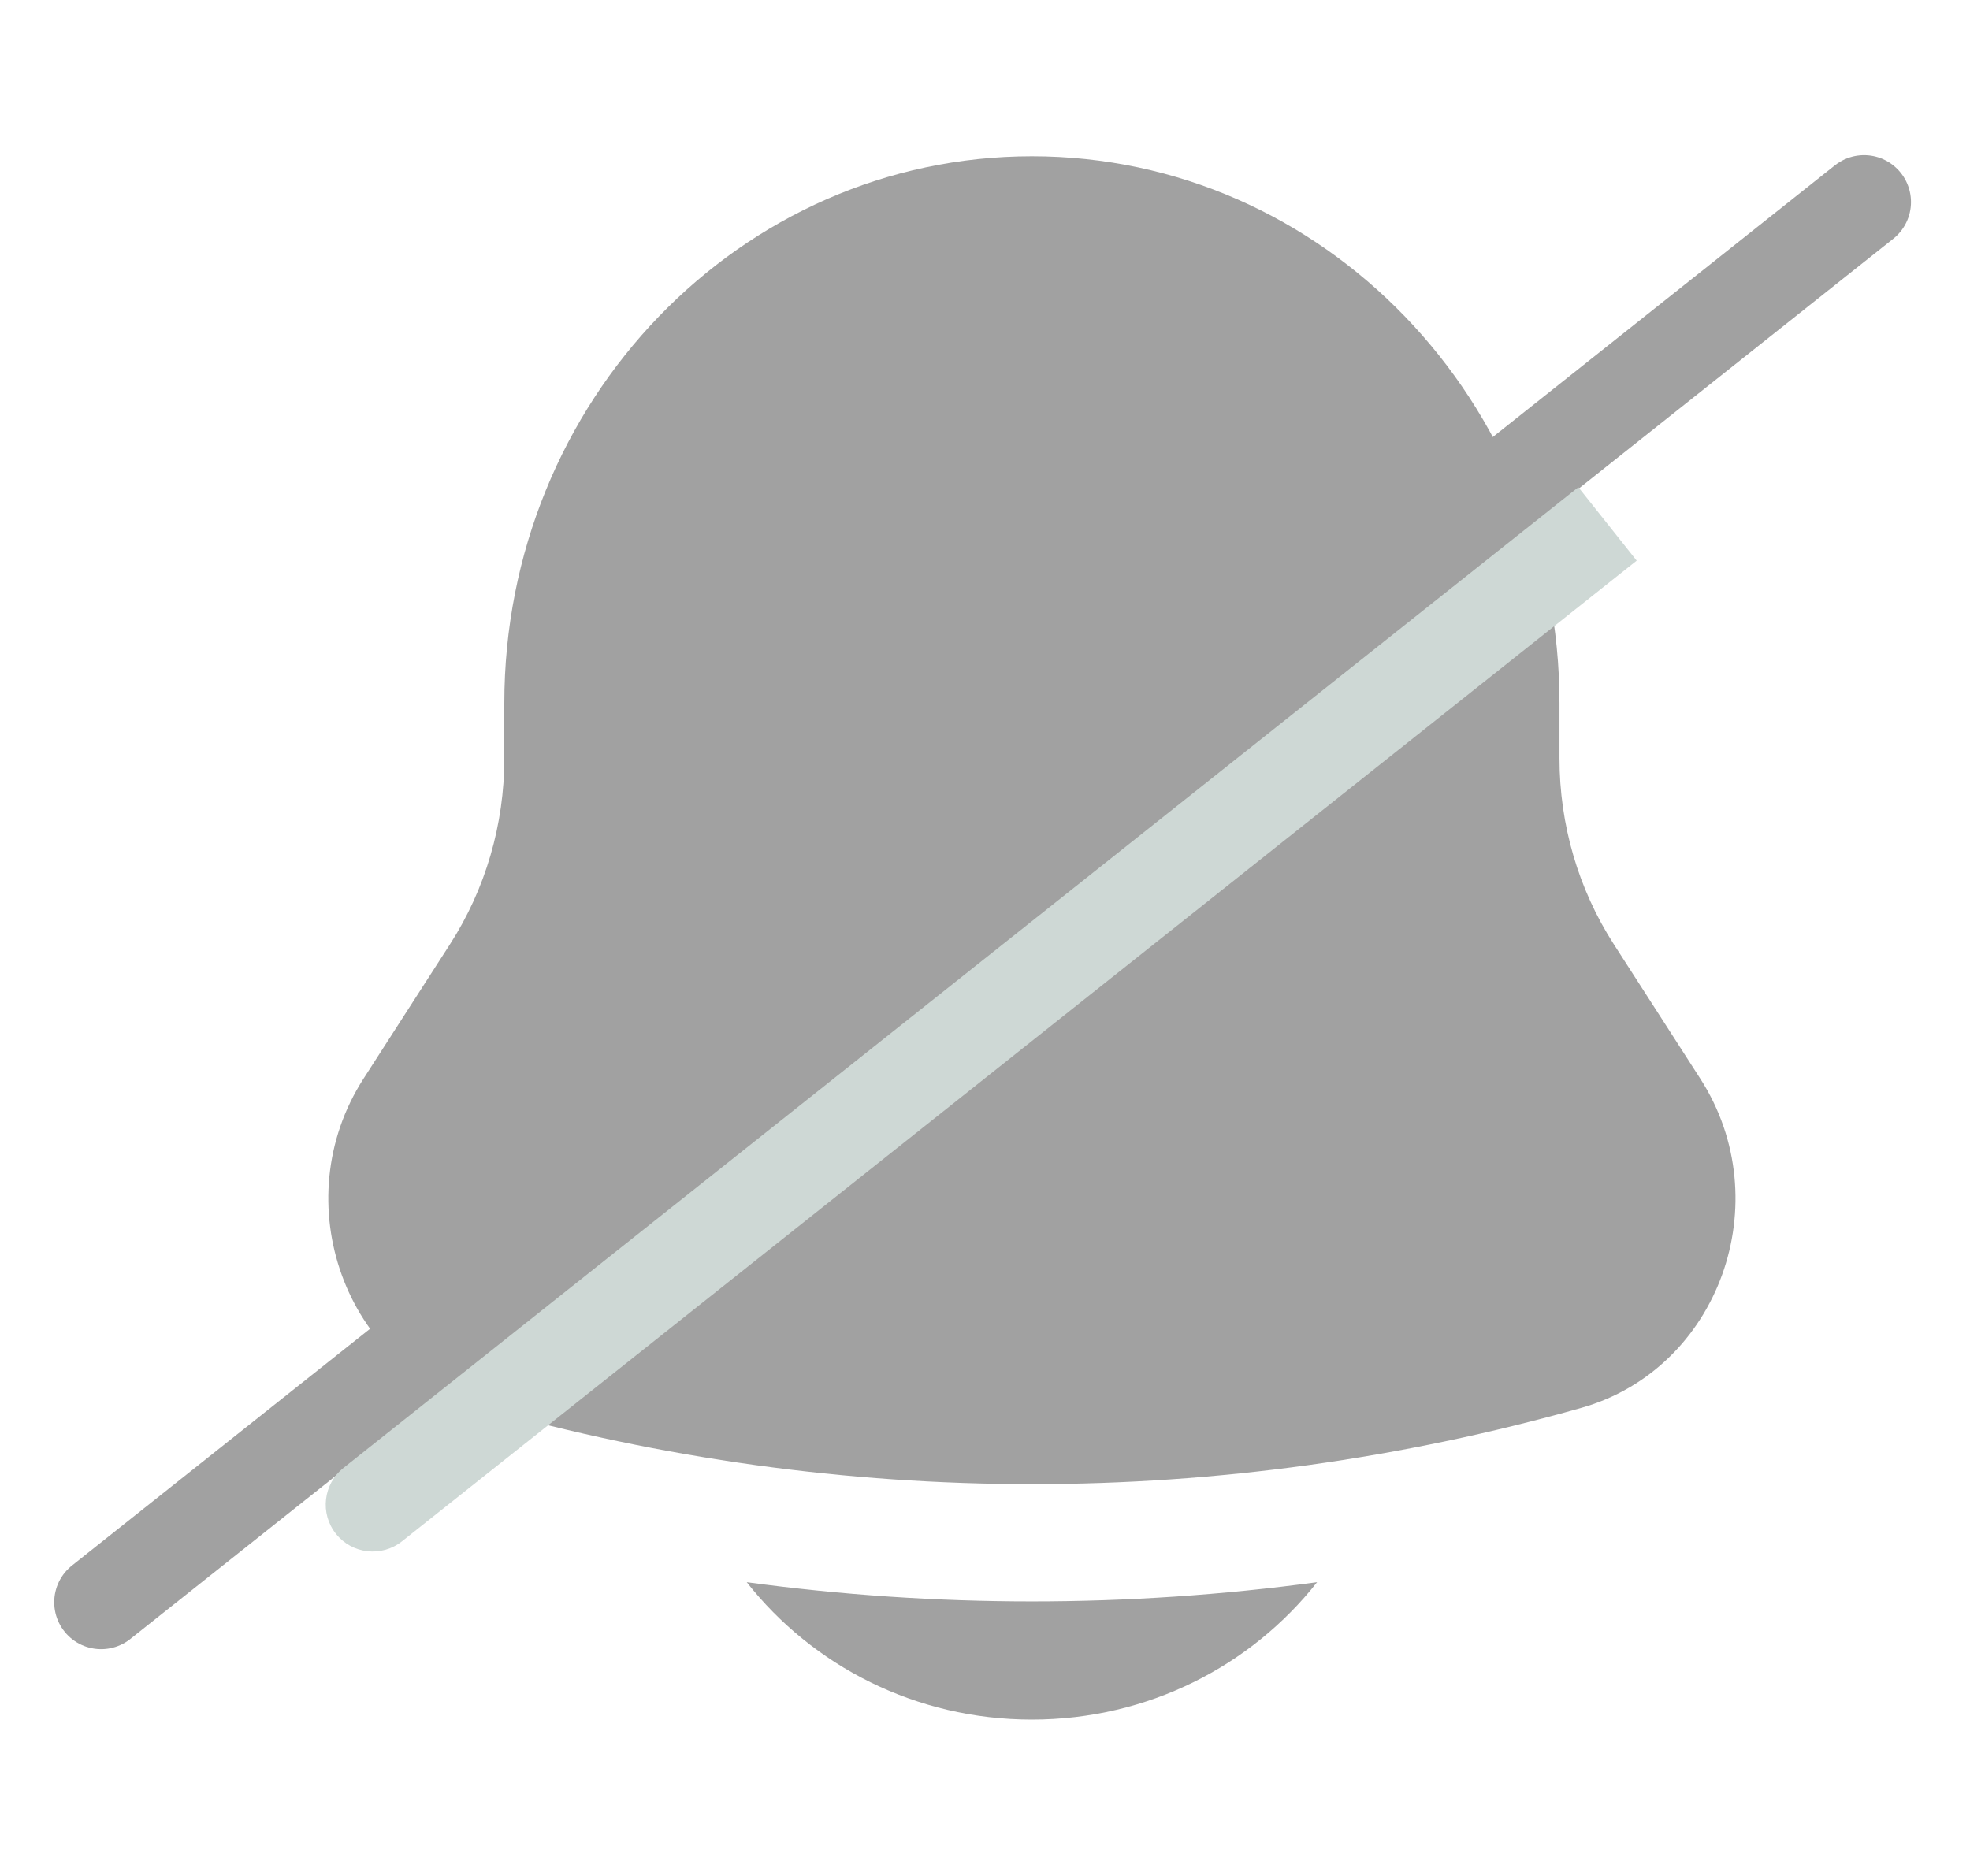 <svg width="21" height="20" viewBox="0 0 21 20" fill="none" xmlns="http://www.w3.org/2000/svg">
<path d="M7.96 16.868C8.661 17.759 9.762 18.333 11 18.333C12.238 18.333 13.339 17.759 14.04 16.868C12.022 17.141 9.978 17.141 7.96 16.868Z" fill="#A1A1A1"/>
<path d="M16.624 7.499V8.086C16.624 8.79 16.825 9.479 17.202 10.065L18.125 11.5C18.968 12.812 18.324 14.594 16.858 15.009C13.023 16.094 8.977 16.094 5.142 15.009C3.676 14.594 3.032 12.812 3.875 11.5L4.798 10.065C5.175 9.479 5.376 8.79 5.376 8.086V7.499C5.376 4.278 7.894 1.666 11 1.666C14.106 1.666 16.624 4.278 16.624 7.499Z" fill="#A1A1A1"/>
<path d="M1.078 17.082L19.871 2.154" stroke="#A1A1A1" stroke-linecap="round"/>
<path d="M3.662 15.649C3.445 15.821 3.409 16.136 3.581 16.352C3.753 16.568 4.067 16.604 4.284 16.433L3.662 15.649ZM4.284 16.433L17.447 5.977L16.825 5.194L3.662 15.649L4.284 16.433Z" fill="#CED8D5"/>
</svg>
